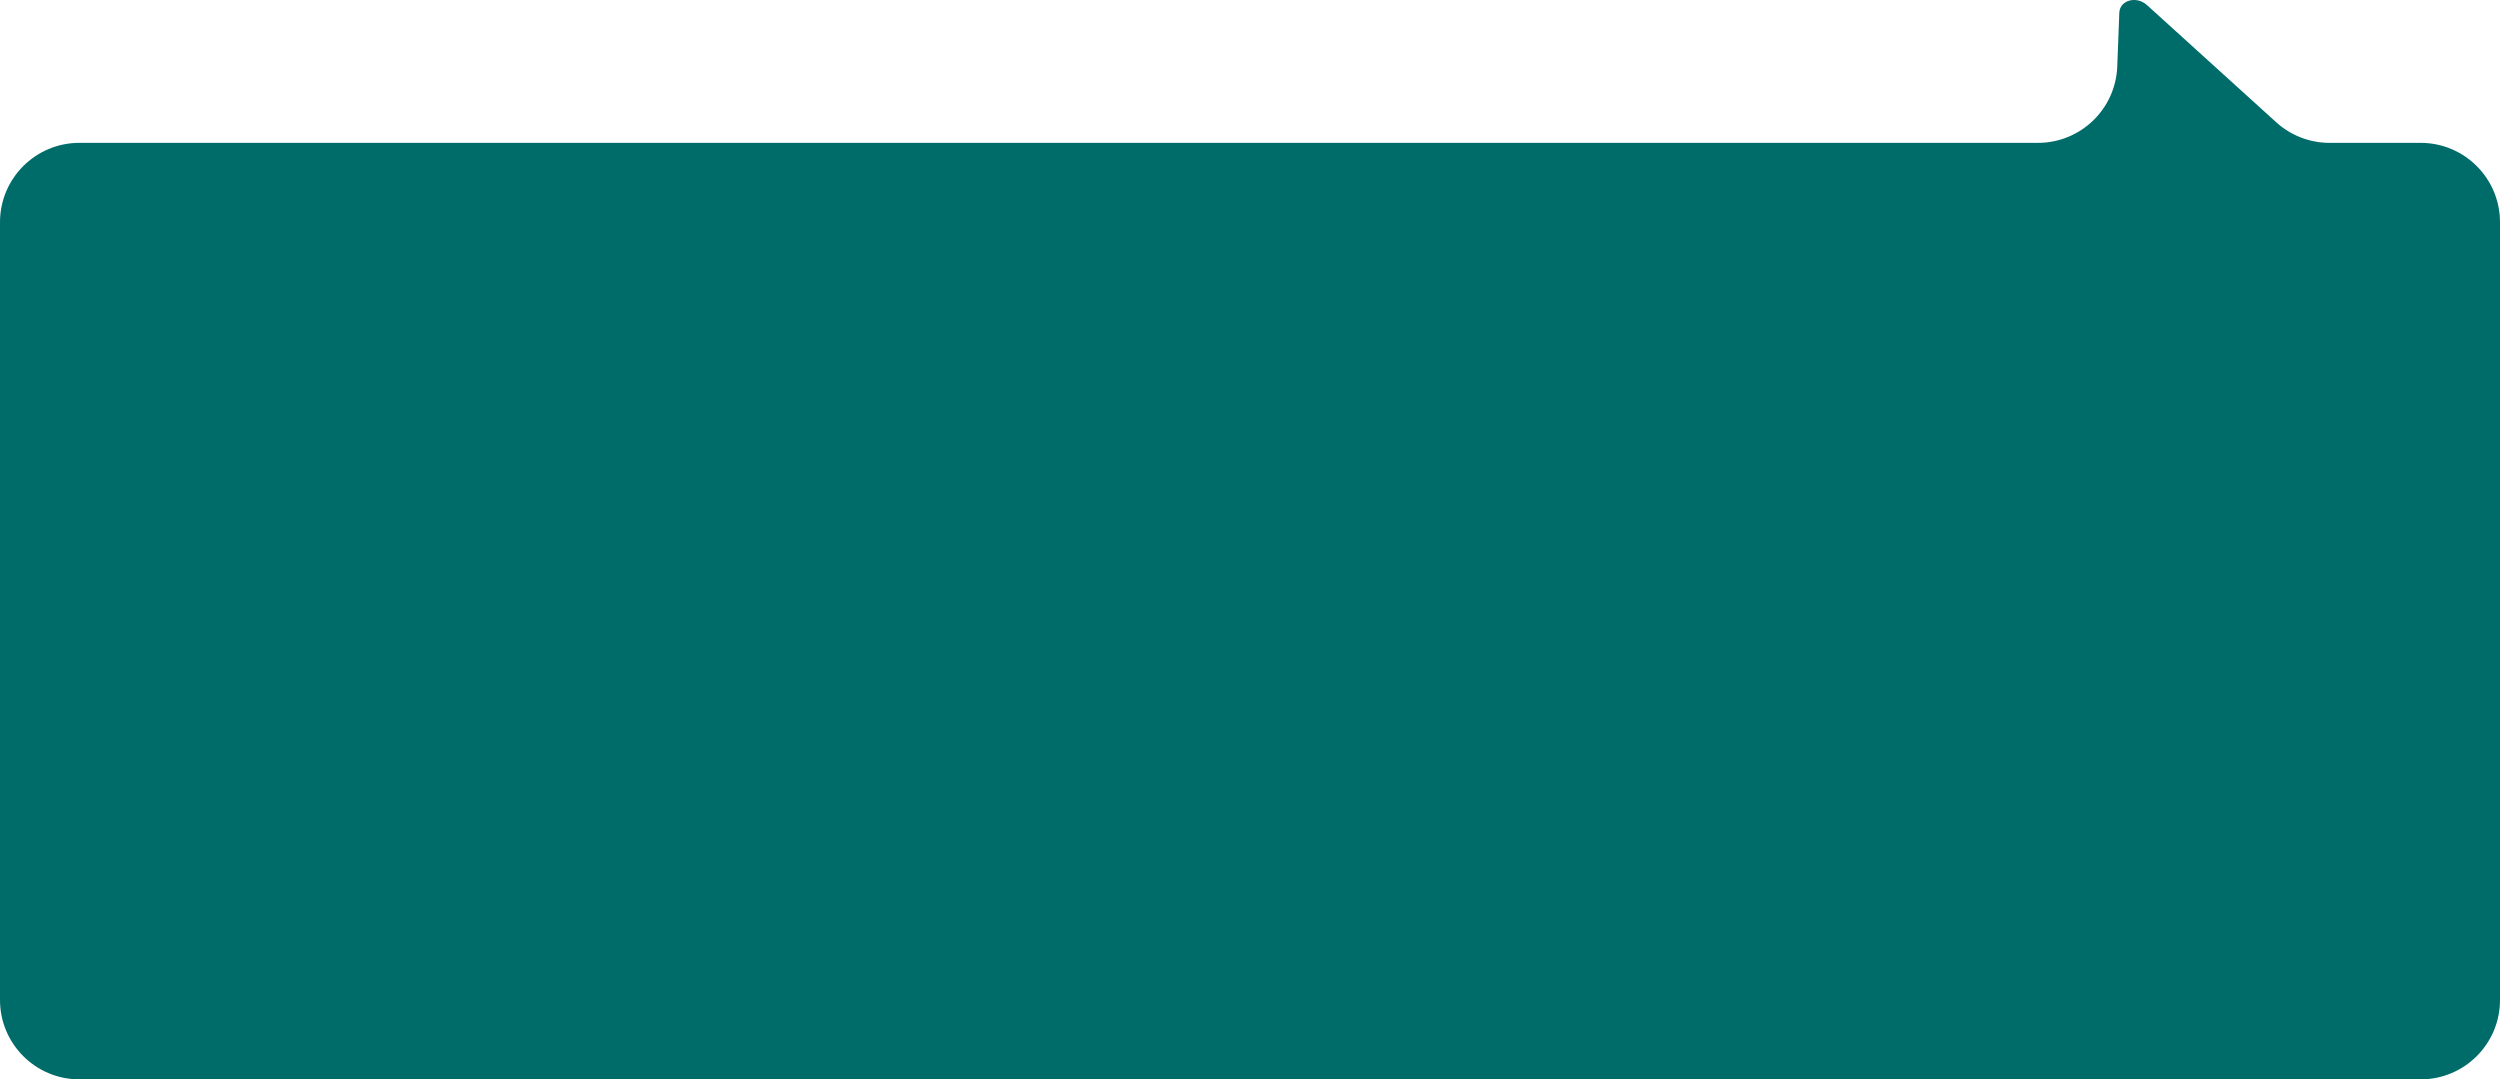 <svg width="315" height="136" viewBox="0 0 315 136" fill="none" xmlns="http://www.w3.org/2000/svg">
<path fill-rule="evenodd" clip-rule="evenodd" d="M270.523 0.644C269.195 -0.561 267.094 0.018 267.033 1.605L266.774 8.383C266.568 13.753 262.155 18 256.781 18H10C4.477 18 0 22.477 0 28V126C0 131.523 4.477 136 10 136H305C310.523 136 315 131.523 315 126V28C315 22.477 310.523 18 305 18H293.524C291.04 18 288.646 17.076 286.806 15.408L270.523 0.644Z" fill="#006C69"/>
</svg>
